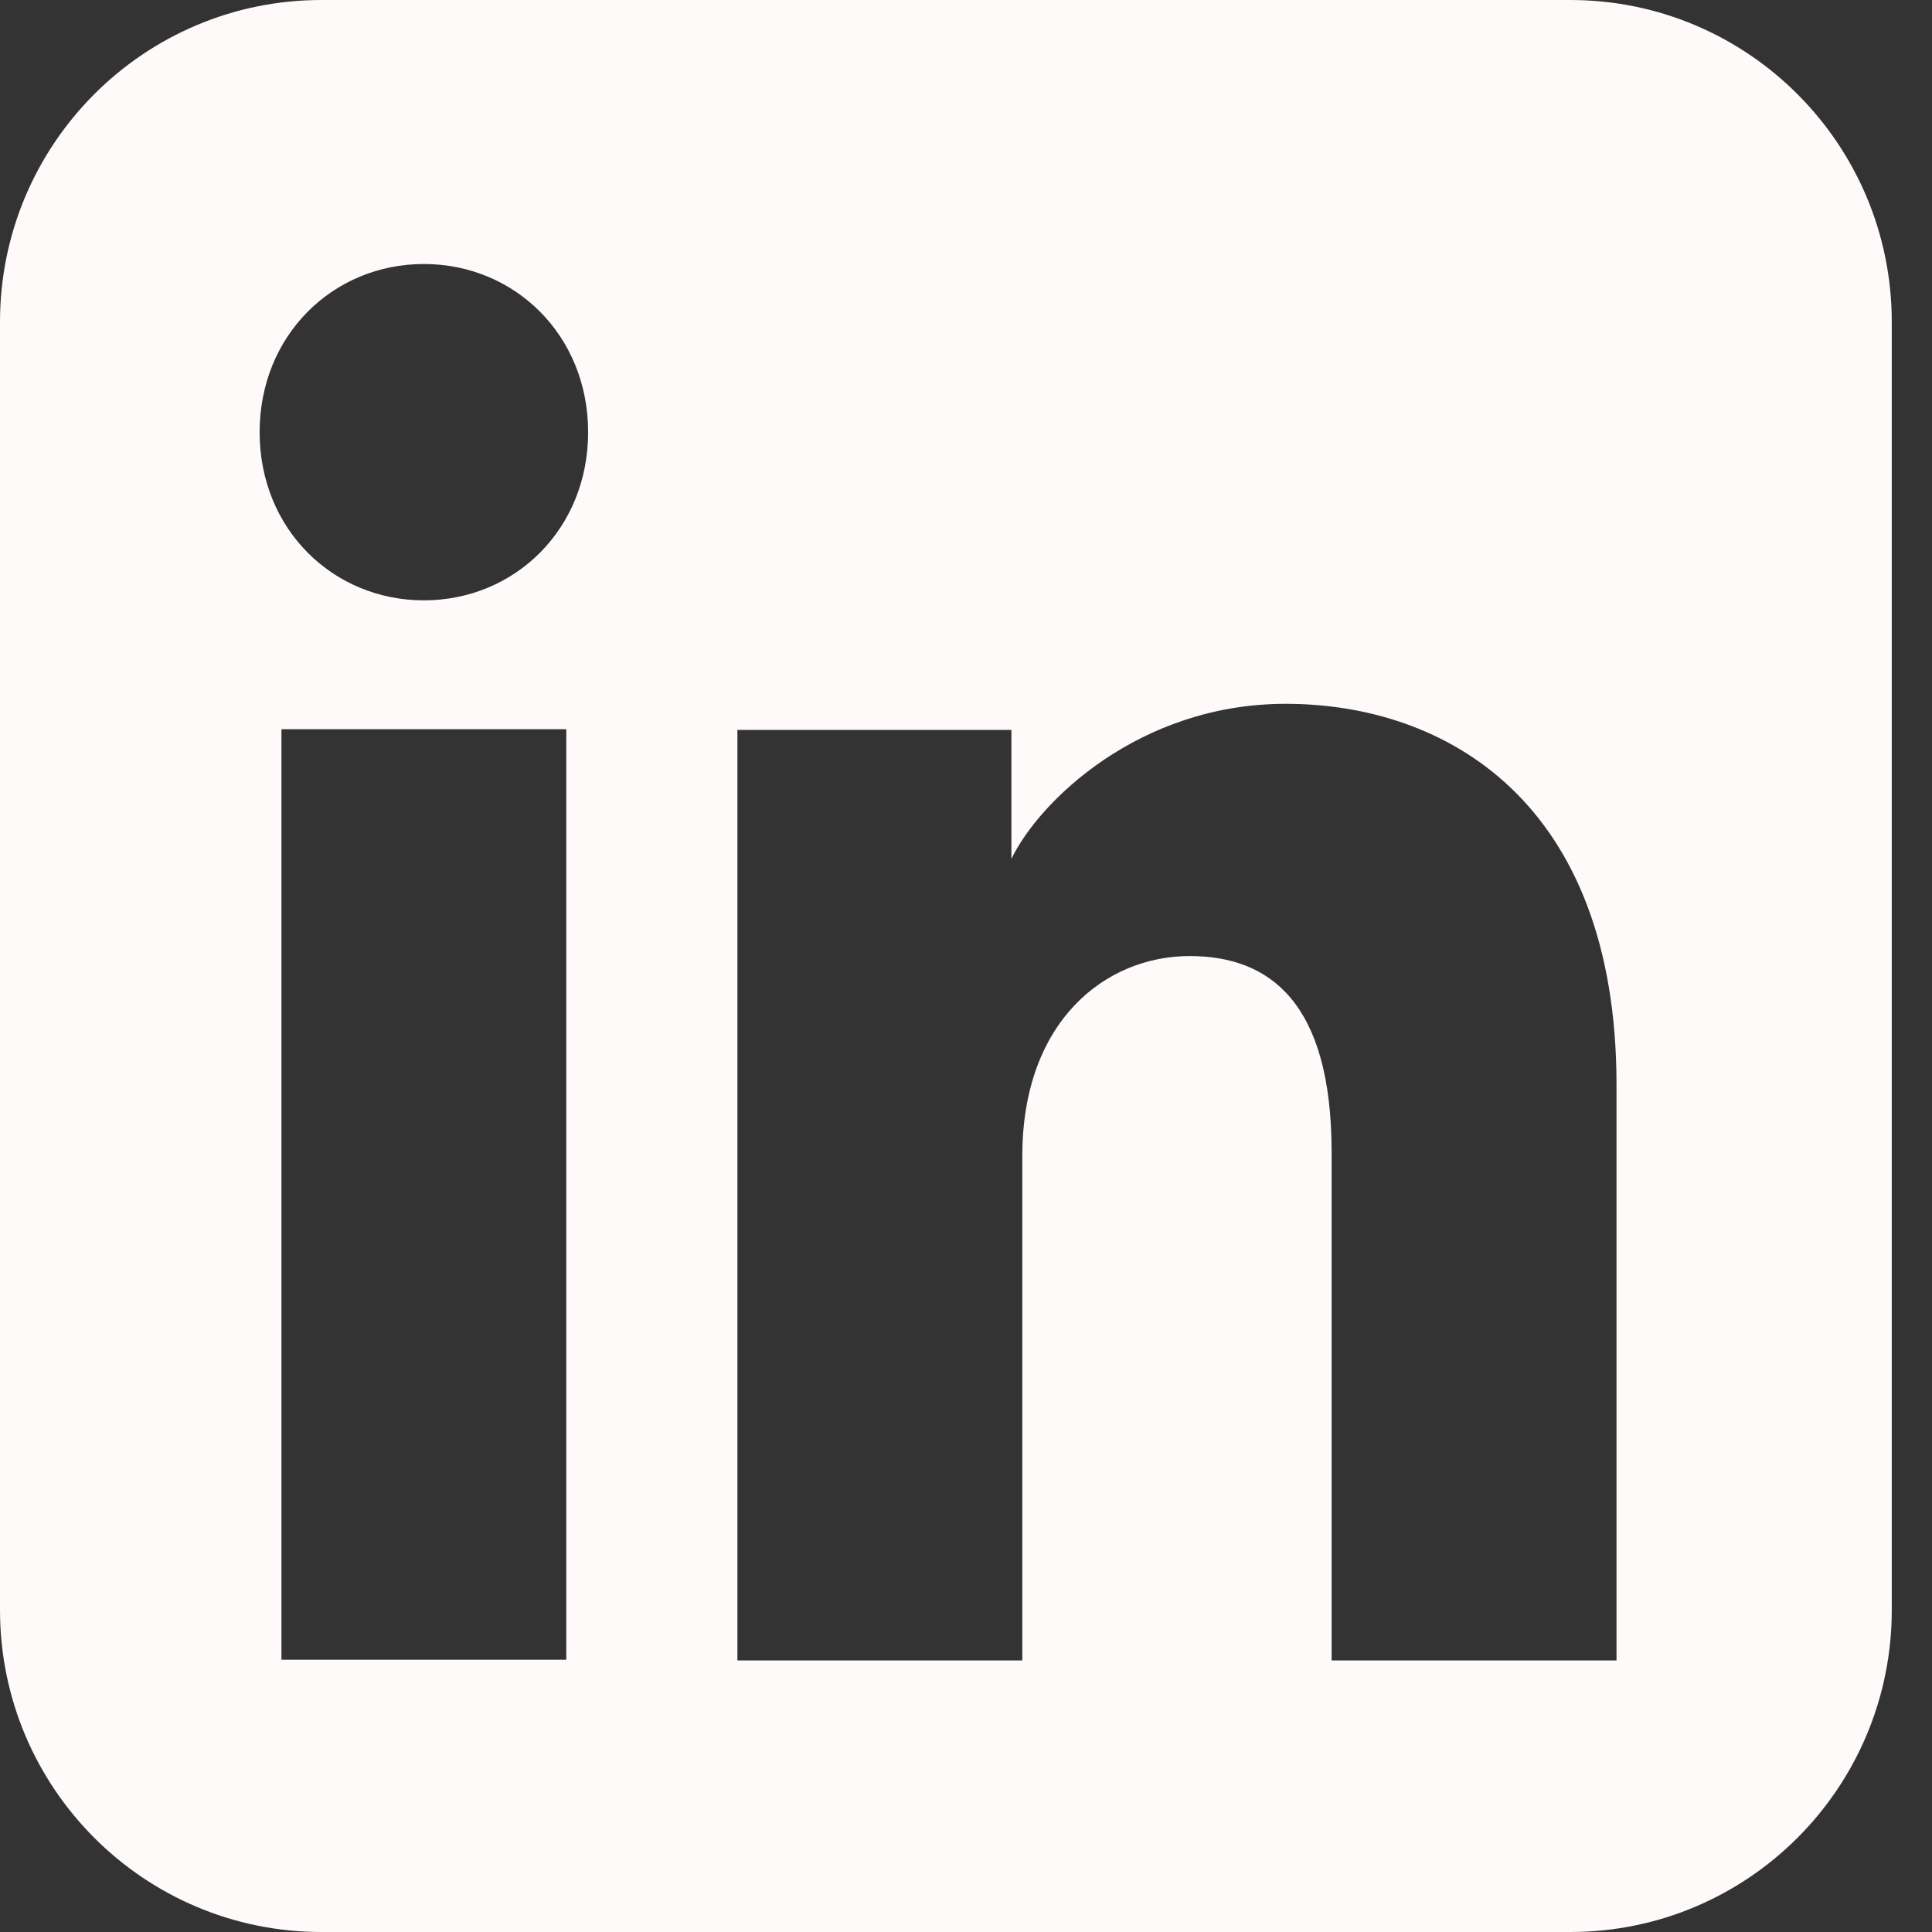 <svg width="34" height="34" viewBox="0 0 34 34" fill="none" xmlns="http://www.w3.org/2000/svg">
<rect x="0" y="0" width="34" height="34" fill="#333333" stroke="none"/>
<path fill-rule="evenodd" clip-rule="evenodd" d="M5.657 0C2.533 0 0 2.537 0 5.667V28.333C0 31.463 2.533 34 5.657 34H27.634C30.759 34 33.292 31.463 33.292 28.333V5.667C33.292 2.537 30.759 0 27.634 0H5.657ZM4.569 7.606C4.569 9.315 5.863 10.565 7.459 10.565C9.056 10.565 10.35 9.315 10.35 7.606C10.35 5.897 9.056 4.646 7.459 4.646C5.863 4.646 4.569 5.897 4.569 7.606ZM23.434 29.221H28.448V19.093C28.448 14.092 25.425 12.386 22.627 12.386C20.041 12.386 18.284 14.107 17.799 15.115V12.846H12.977V29.221H17.991V20.343C17.991 17.976 19.449 16.825 20.936 16.825C22.343 16.825 23.434 17.638 23.434 20.277V29.221ZM9.966 12.833V29.208H4.953V12.833H9.966Z" fill="#FEFAFA"/>
</svg>

